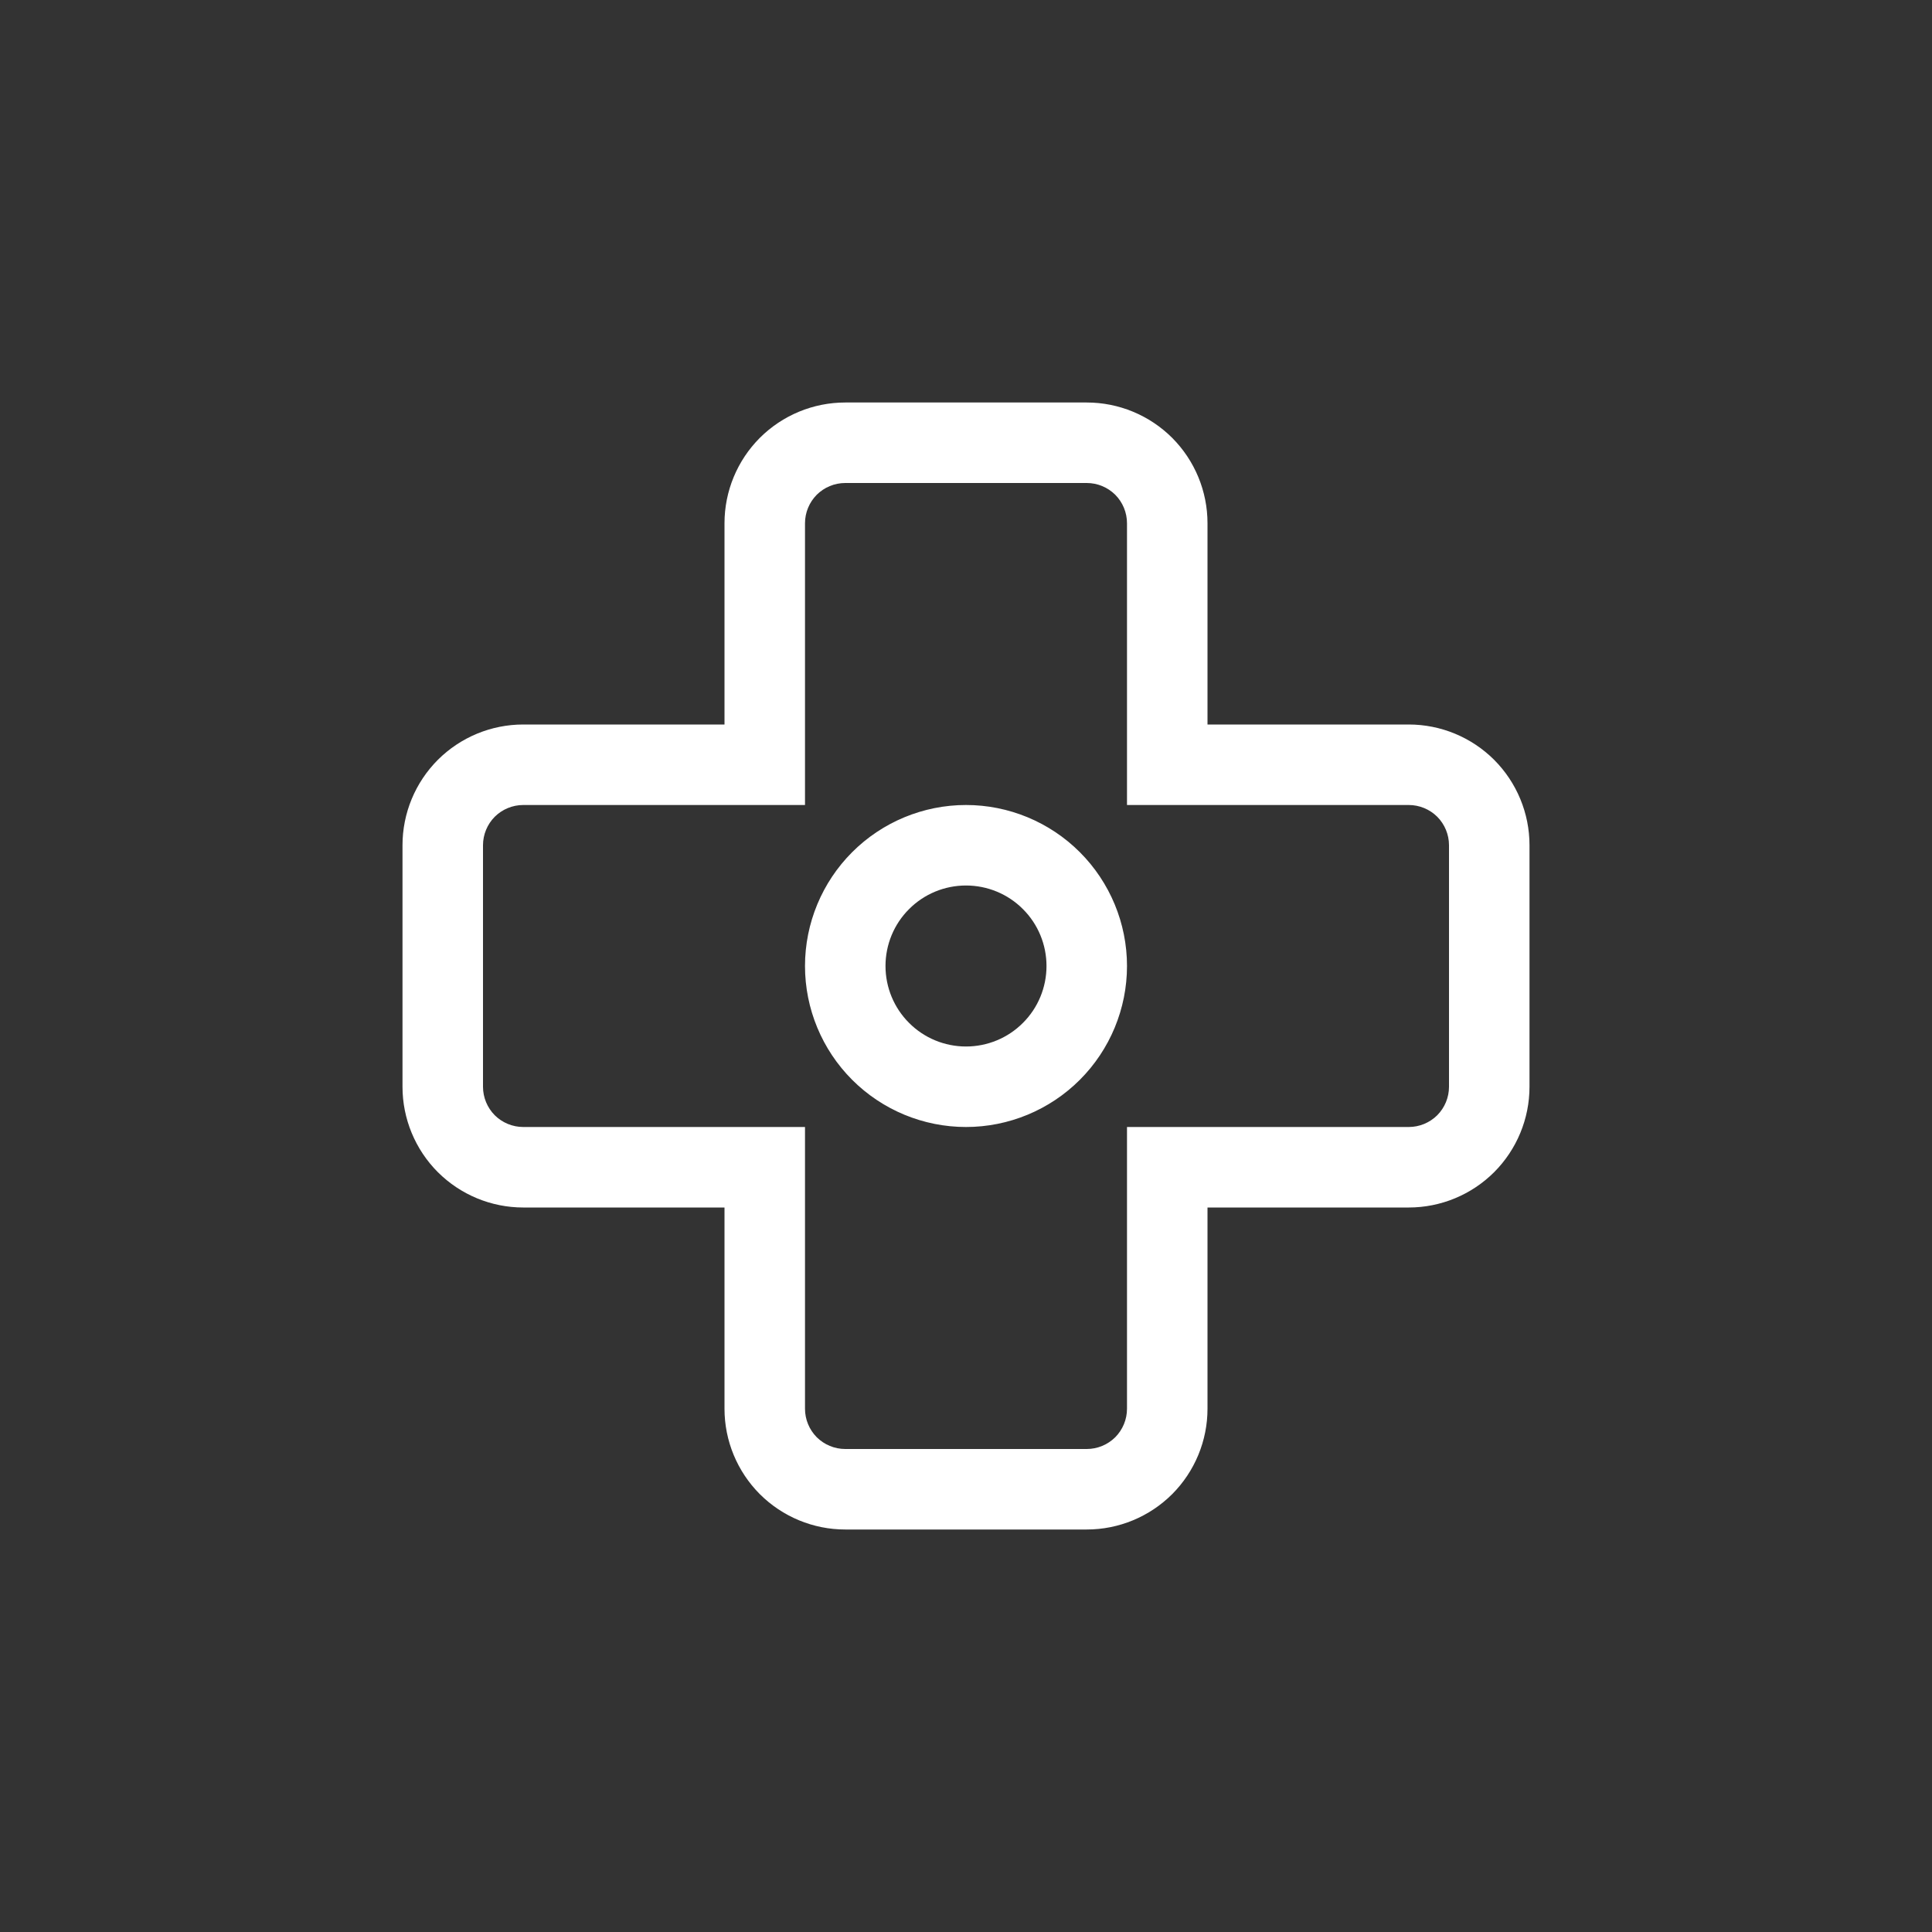 <svg width="24" height="24" viewBox="0 0 24 24" fill="none" xmlns="http://www.w3.org/2000/svg">
<rect x="0" y="0" width="24" height="24" fill="#333333" stroke="none"/>
<path fill-rule="evenodd" clip-rule="evenodd" d="M10.5 5C10.102 5 9.721 5.158 9.439 5.439C9.158 5.721 9 6.102 9 6.5V9H6.5C6.102 9 5.721 9.158 5.439 9.439C5.158 9.721 5 10.102 5 10.5V13.5C5 13.898 5.158 14.279 5.439 14.561C5.721 14.842 6.102 15 6.5 15H9V17.5C9 17.898 9.158 18.279 9.439 18.561C9.721 18.842 10.102 19 10.5 19H13.5C13.898 19 14.279 18.842 14.561 18.561C14.842 18.279 15 17.898 15 17.5V15H17.5C17.898 15 18.279 14.842 18.561 14.561C18.842 14.279 19 13.898 19 13.5V10.5C19 10.102 18.842 9.721 18.561 9.439C18.279 9.158 17.898 9 17.5 9H15V6.5C15 6.102 14.842 5.721 14.561 5.439C14.279 5.158 13.898 5 13.5 5H10.5ZM10 6.5V10H6.5C6.367 10 6.24 10.053 6.146 10.146C6.053 10.24 6 10.367 6 10.5V13.5C6 13.633 6.053 13.76 6.146 13.854C6.24 13.947 6.367 14 6.5 14H10V17.5C10 17.633 10.053 17.76 10.146 17.854C10.24 17.947 10.367 18 10.5 18H13.5C13.633 18 13.76 17.947 13.854 17.854C13.947 17.76 14 17.633 14 17.5V14H17.5C17.633 14 17.76 13.947 17.854 13.854C17.947 13.76 18 13.633 18 13.5V10.5C18 10.367 17.947 10.24 17.854 10.146C17.76 10.053 17.633 10 17.5 10H14V6.5C14 6.367 13.947 6.24 13.854 6.146C13.76 6.053 13.633 6 13.5 6H10.5C10.367 6 10.24 6.053 10.146 6.146C10.053 6.24 10 6.367 10 6.5ZM13 12C13 12.265 12.895 12.52 12.707 12.707C12.52 12.895 12.265 13 12 13C11.735 13 11.48 12.895 11.293 12.707C11.105 12.52 11 12.265 11 12C11 11.735 11.105 11.48 11.293 11.293C11.48 11.105 11.735 11 12 11C12.265 11 12.52 11.105 12.707 11.293C12.895 11.48 13 11.735 13 12ZM14 12C14 12.53 13.789 13.039 13.414 13.414C13.039 13.789 12.53 14 12 14C11.47 14 10.961 13.789 10.586 13.414C10.211 13.039 10 12.53 10 12C10 11.47 10.211 10.961 10.586 10.586C10.961 10.211 11.47 10 12 10C12.53 10 13.039 10.211 13.414 10.586C13.789 10.961 14 11.47 14 12Z" fill="white"/>
</svg>
